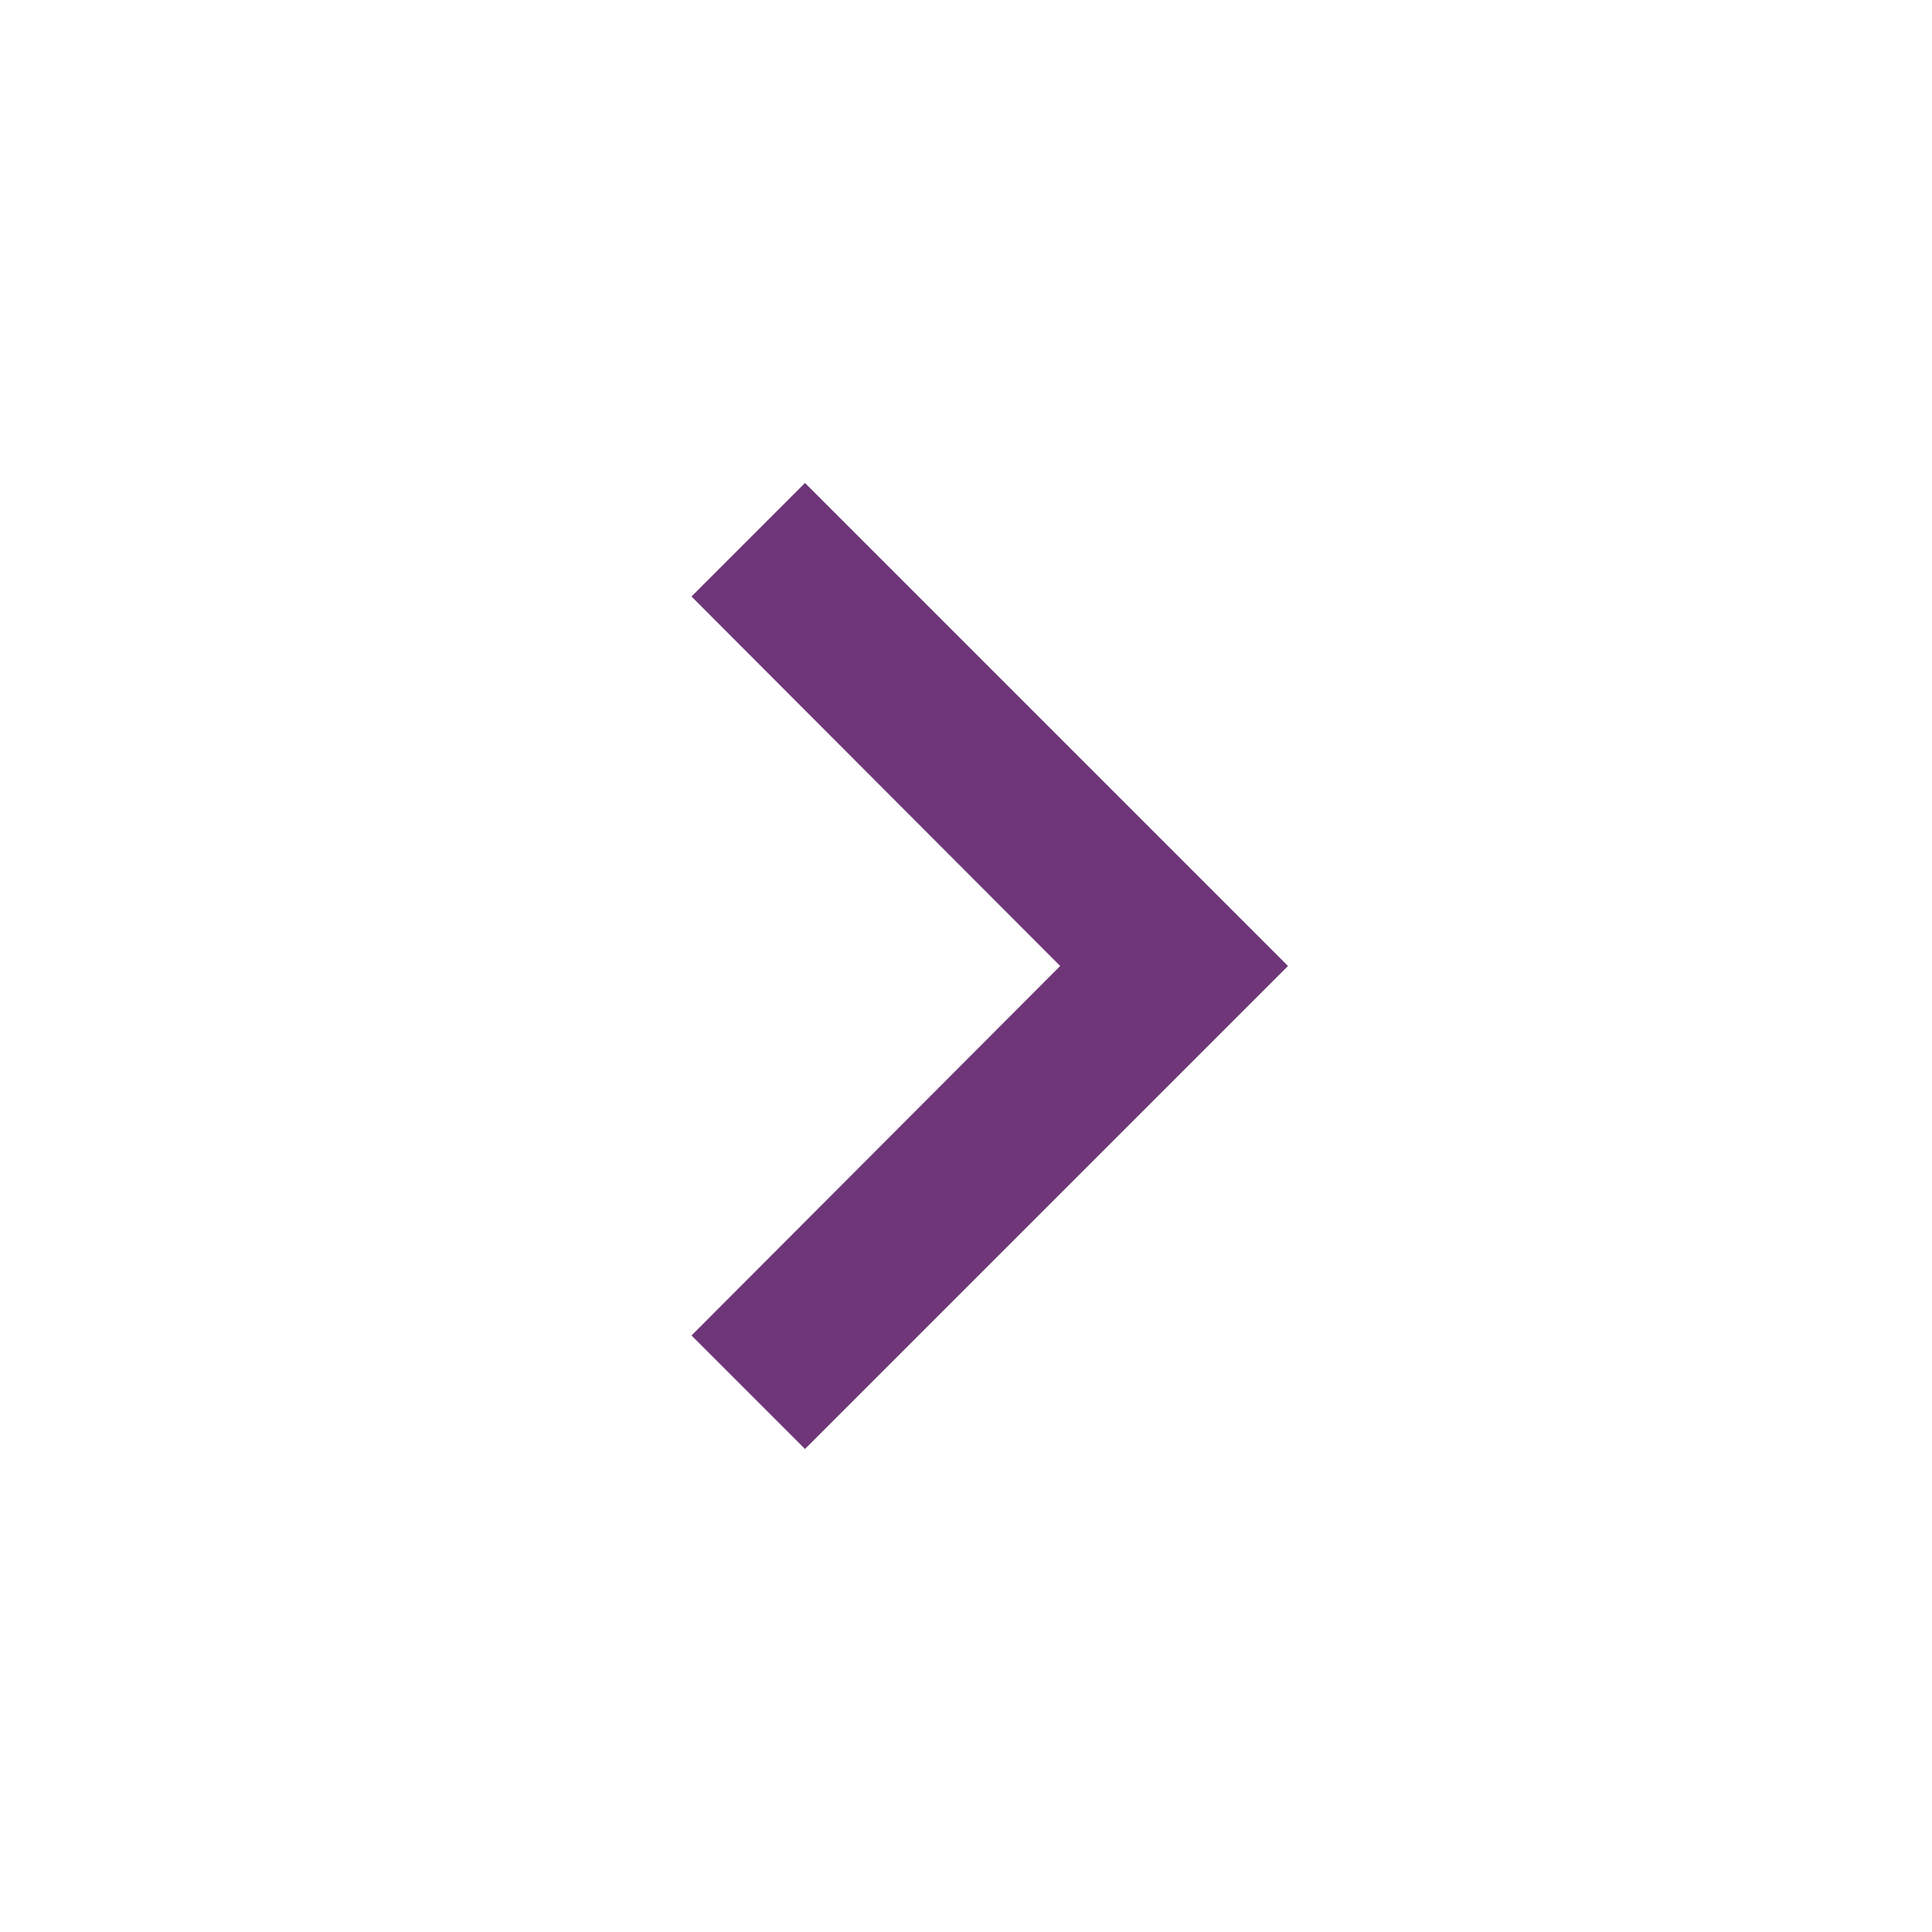 <svg xmlns="http://www.w3.org/2000/svg" height="24px" viewBox="0 0 24 24" width="24px" fill="#6E3678"><path d="M0 0h24v24H0V0z" fill="none"/><path d="M8.59 16.59L13.17 12 8.59 7.41 10 6l6 6-6 6-1.41-1.41z"/></svg>